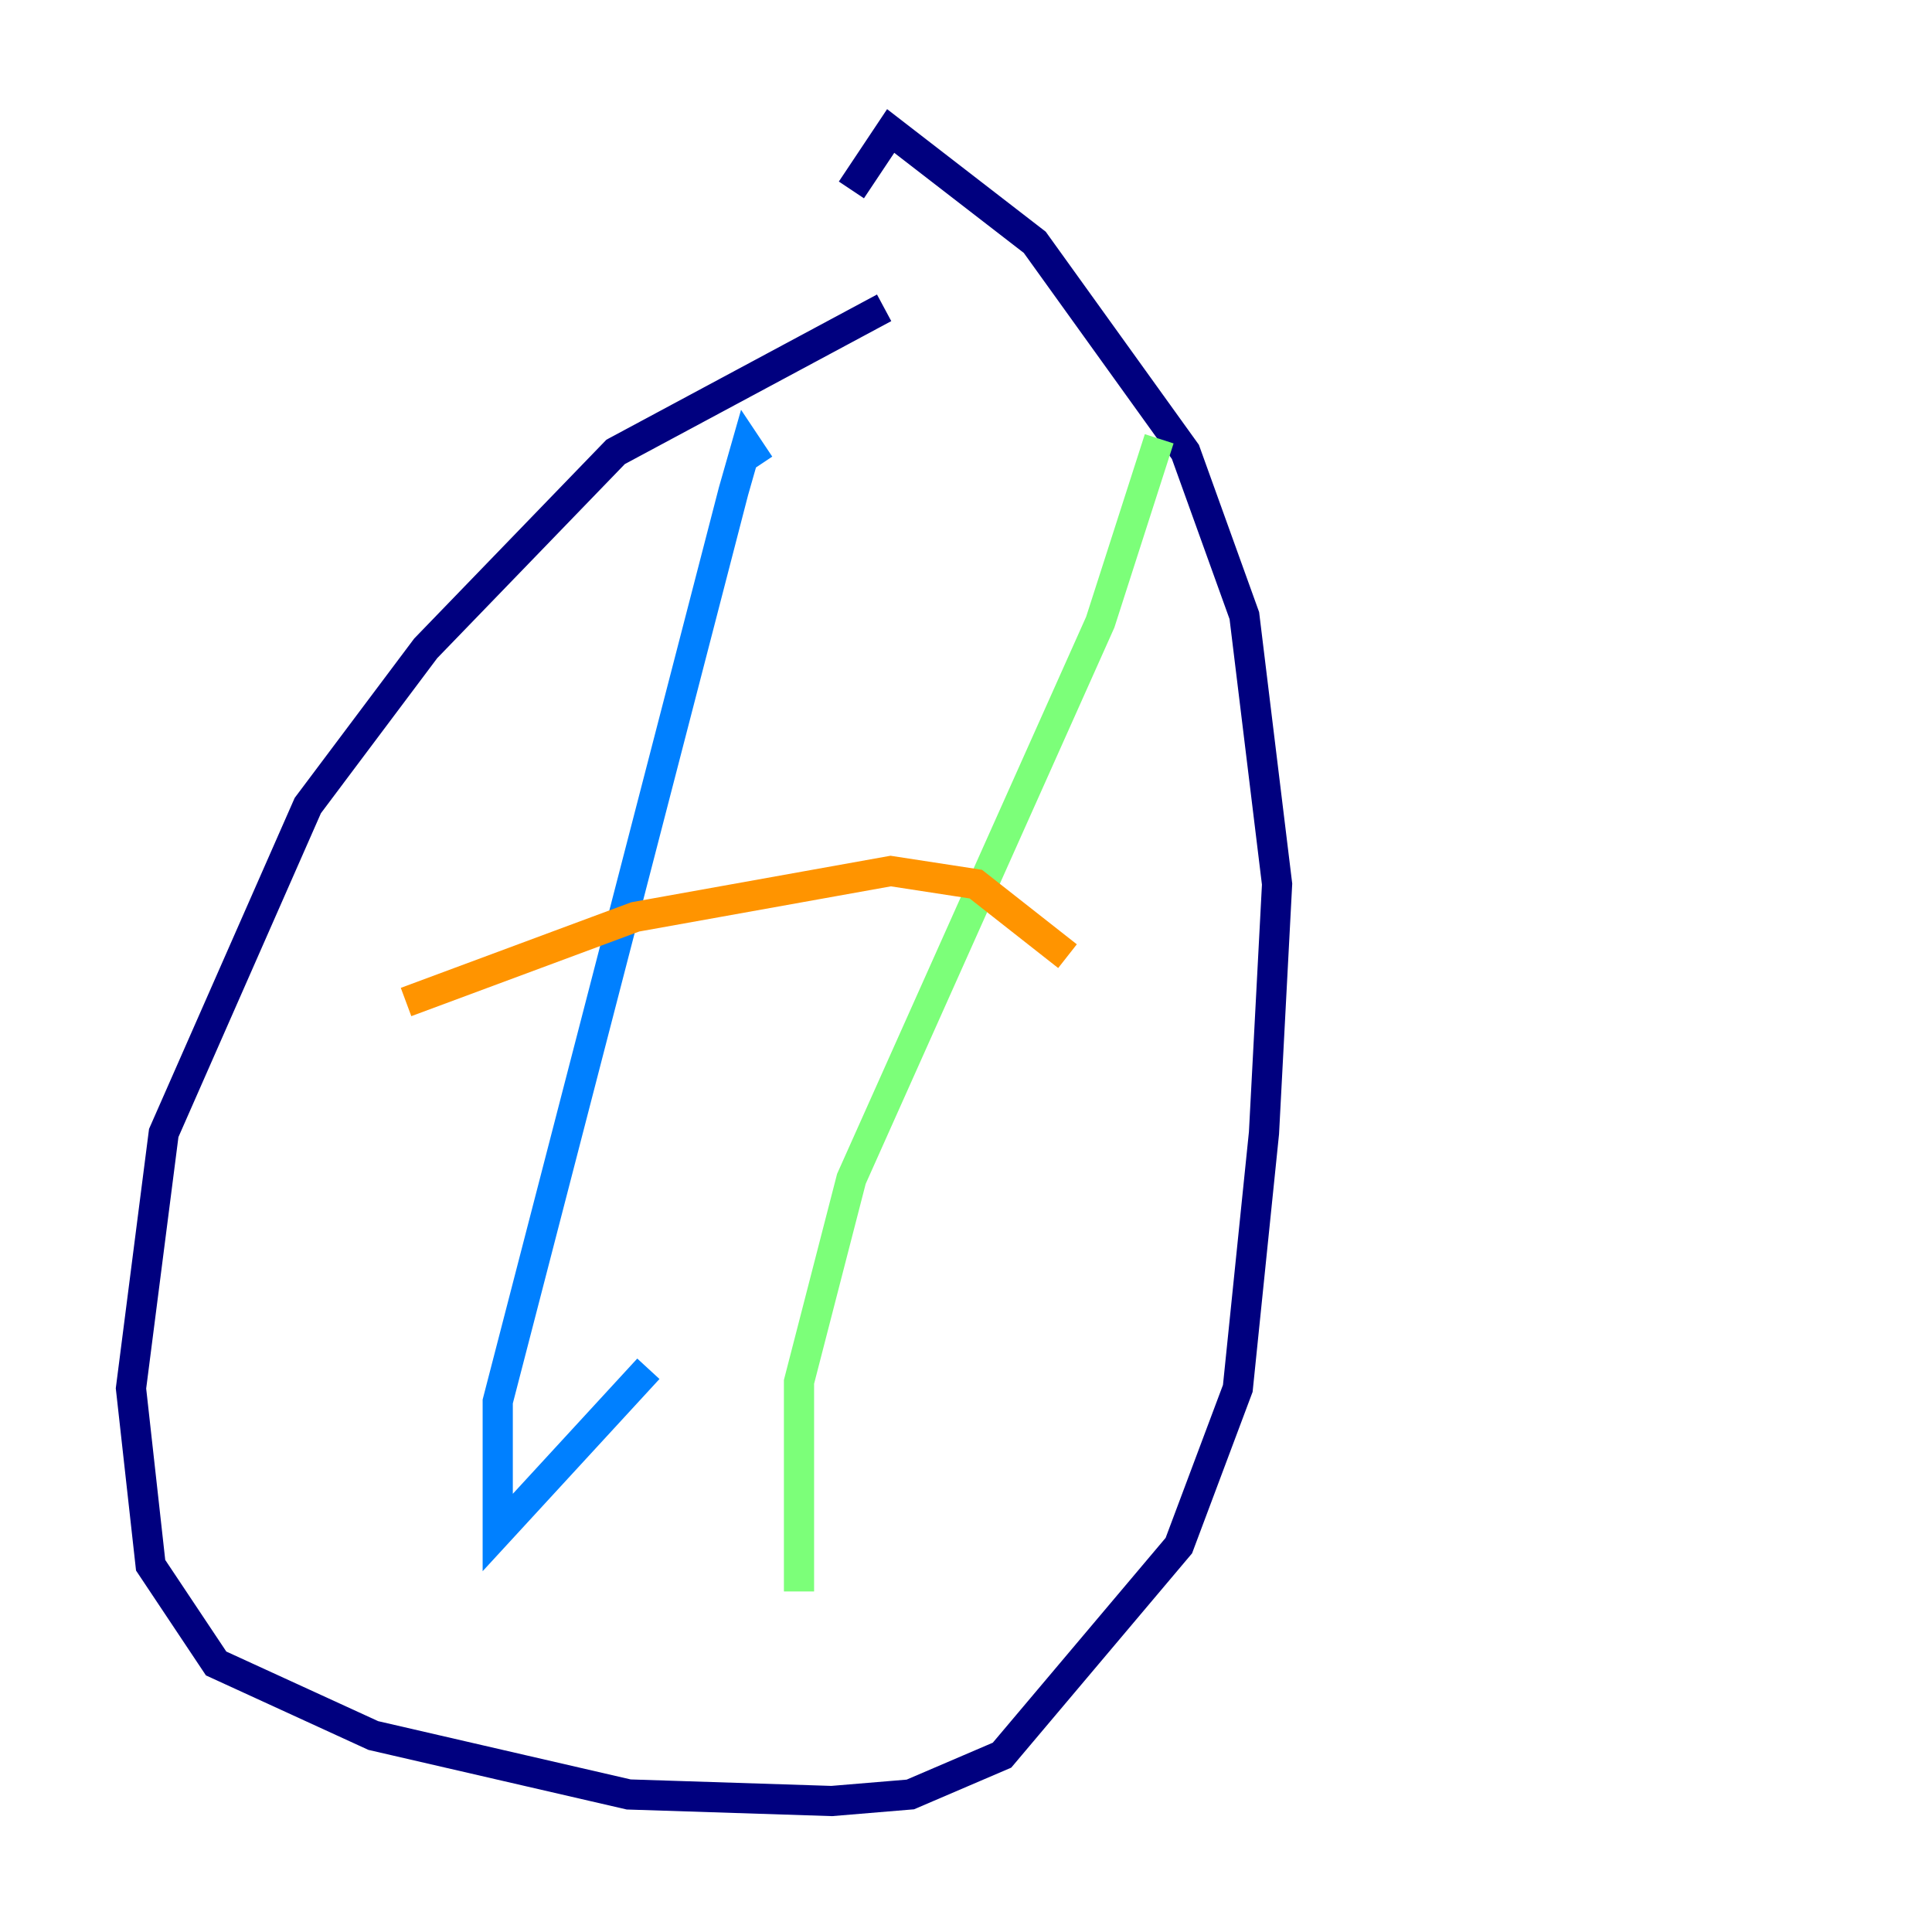 <?xml version="1.0" encoding="utf-8" ?>
<svg baseProfile="tiny" height="128" version="1.2" viewBox="0,0,128,128" width="128" xmlns="http://www.w3.org/2000/svg" xmlns:ev="http://www.w3.org/2001/xml-events" xmlns:xlink="http://www.w3.org/1999/xlink"><defs /><polyline fill="none" points="58.576,20.393 40.786,29.939 28.203,42.956 20.393,53.37 10.848,75.064 8.678,91.986 9.98,103.702 14.319,110.21 24.732,114.983 41.654,118.888 55.105,119.322 60.312,118.888 66.386,116.285 78.102,102.4 82.007,91.986 83.742,75.064 84.61,58.576 82.441,40.786 78.536,29.939 68.556,16.054 59.01,8.678 56.407,12.583" stroke="#00007f" stroke-width="2" /><polyline fill="none" points="50.332,30.807 49.464,29.505 48.597,32.542 32.976,92.854 32.976,101.532 42.956,90.685" stroke="#0080ff" stroke-width="2" /><polyline fill="none" points="76.8,29.071 72.895,41.22 56.407,78.102 52.936,91.552 52.936,105.437" stroke="#7cff79" stroke-width="2" /><polyline fill="none" points="26.902,66.386 42.088,60.746 59.01,57.709 64.651,58.576 70.725,63.349" stroke="#ff9400" stroke-width="2" /><polyline fill="none" points="30.373,88.949 30.373,88.949" stroke="#7f0000" stroke-width="2" /></svg>